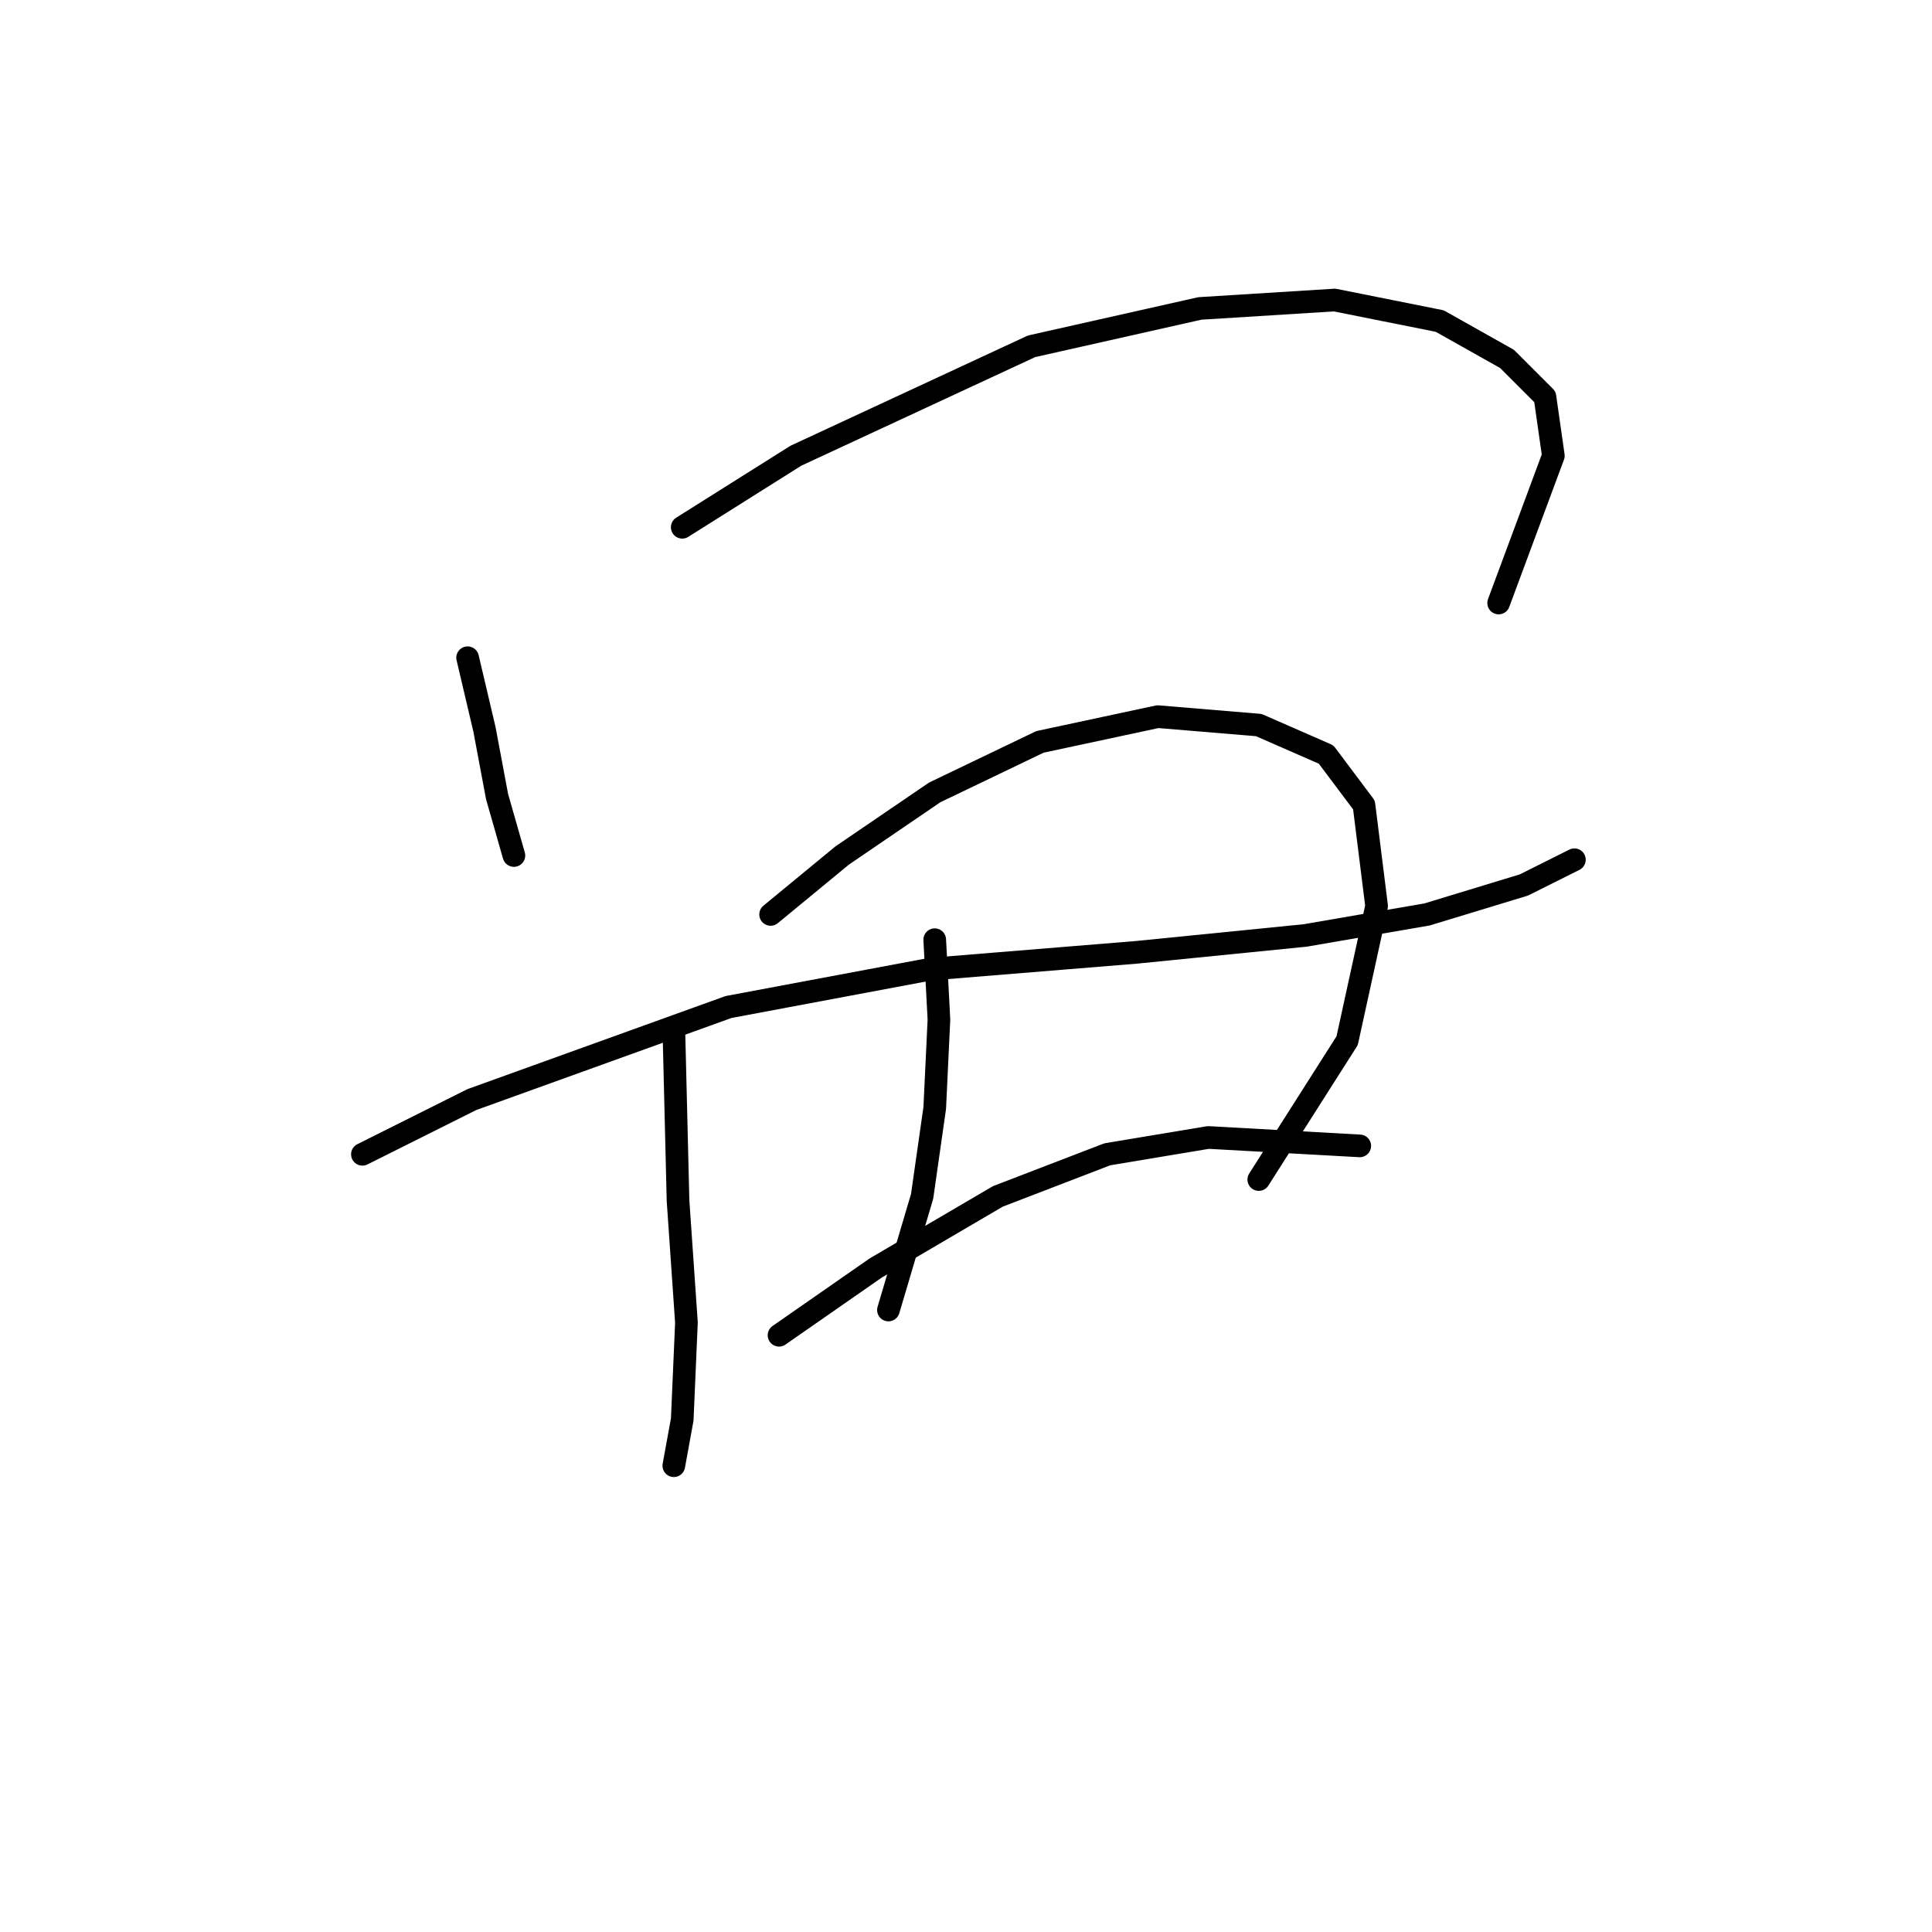 <?xml version="1.0" standalone="no"?>
    <svg width="256" height="256" xmlns="http://www.w3.org/2000/svg" version="1.1">
    <polyline stroke="black" stroke-width="3" stroke-linecap="round" fill="transparent" stroke-linejoin="round" points="61.961 87.152 64.191 96.632 65.864 105.554 68.095 113.36 68.095 113.36 " />
        <polyline stroke="black" stroke-width="3" stroke-linecap="round" fill="transparent" stroke-linejoin="round" points="90.4 69.866 105.455 60.387 136.682 45.888 158.987 40.87 176.831 39.755 190.771 42.543 199.693 47.561 204.712 52.58 205.827 60.387 198.578 79.903 198.578 79.903 " />
        <polyline stroke="black" stroke-width="3" stroke-linecap="round" fill="transparent" stroke-linejoin="round" points="48.02 152.952 62.518 145.702 96.533 133.435 123.299 128.416 150.623 126.186 172.927 123.955 189.098 121.167 201.924 117.264 208.615 113.918 208.615 113.918 " />
        <polyline stroke="black" stroke-width="3" stroke-linecap="round" fill="transparent" stroke-linejoin="round" points="89.284 136.223 89.842 159.085 90.957 175.256 90.4 188.082 89.284 194.215 89.284 194.215 " />
        <polyline stroke="black" stroke-width="3" stroke-linecap="round" fill="transparent" stroke-linejoin="round" points="102.11 121.167 111.589 113.36 123.857 104.996 137.797 98.305 153.411 94.959 166.794 96.074 175.715 99.978 180.734 106.669 182.407 120.052 178.504 137.896 166.794 156.297 166.794 156.297 " />
        <polyline stroke="black" stroke-width="3" stroke-linecap="round" fill="transparent" stroke-linejoin="round" points="123.857 124.513 124.414 135.108 123.857 146.818 122.184 158.528 117.723 173.583 117.723 173.583 " />
        <polyline stroke="black" stroke-width="3" stroke-linecap="round" fill="transparent" stroke-linejoin="round" points="103.225 176.929 116.05 168.007 132.221 158.528 146.719 152.952 160.102 150.721 180.176 151.836 180.176 151.836 " />
        </svg>